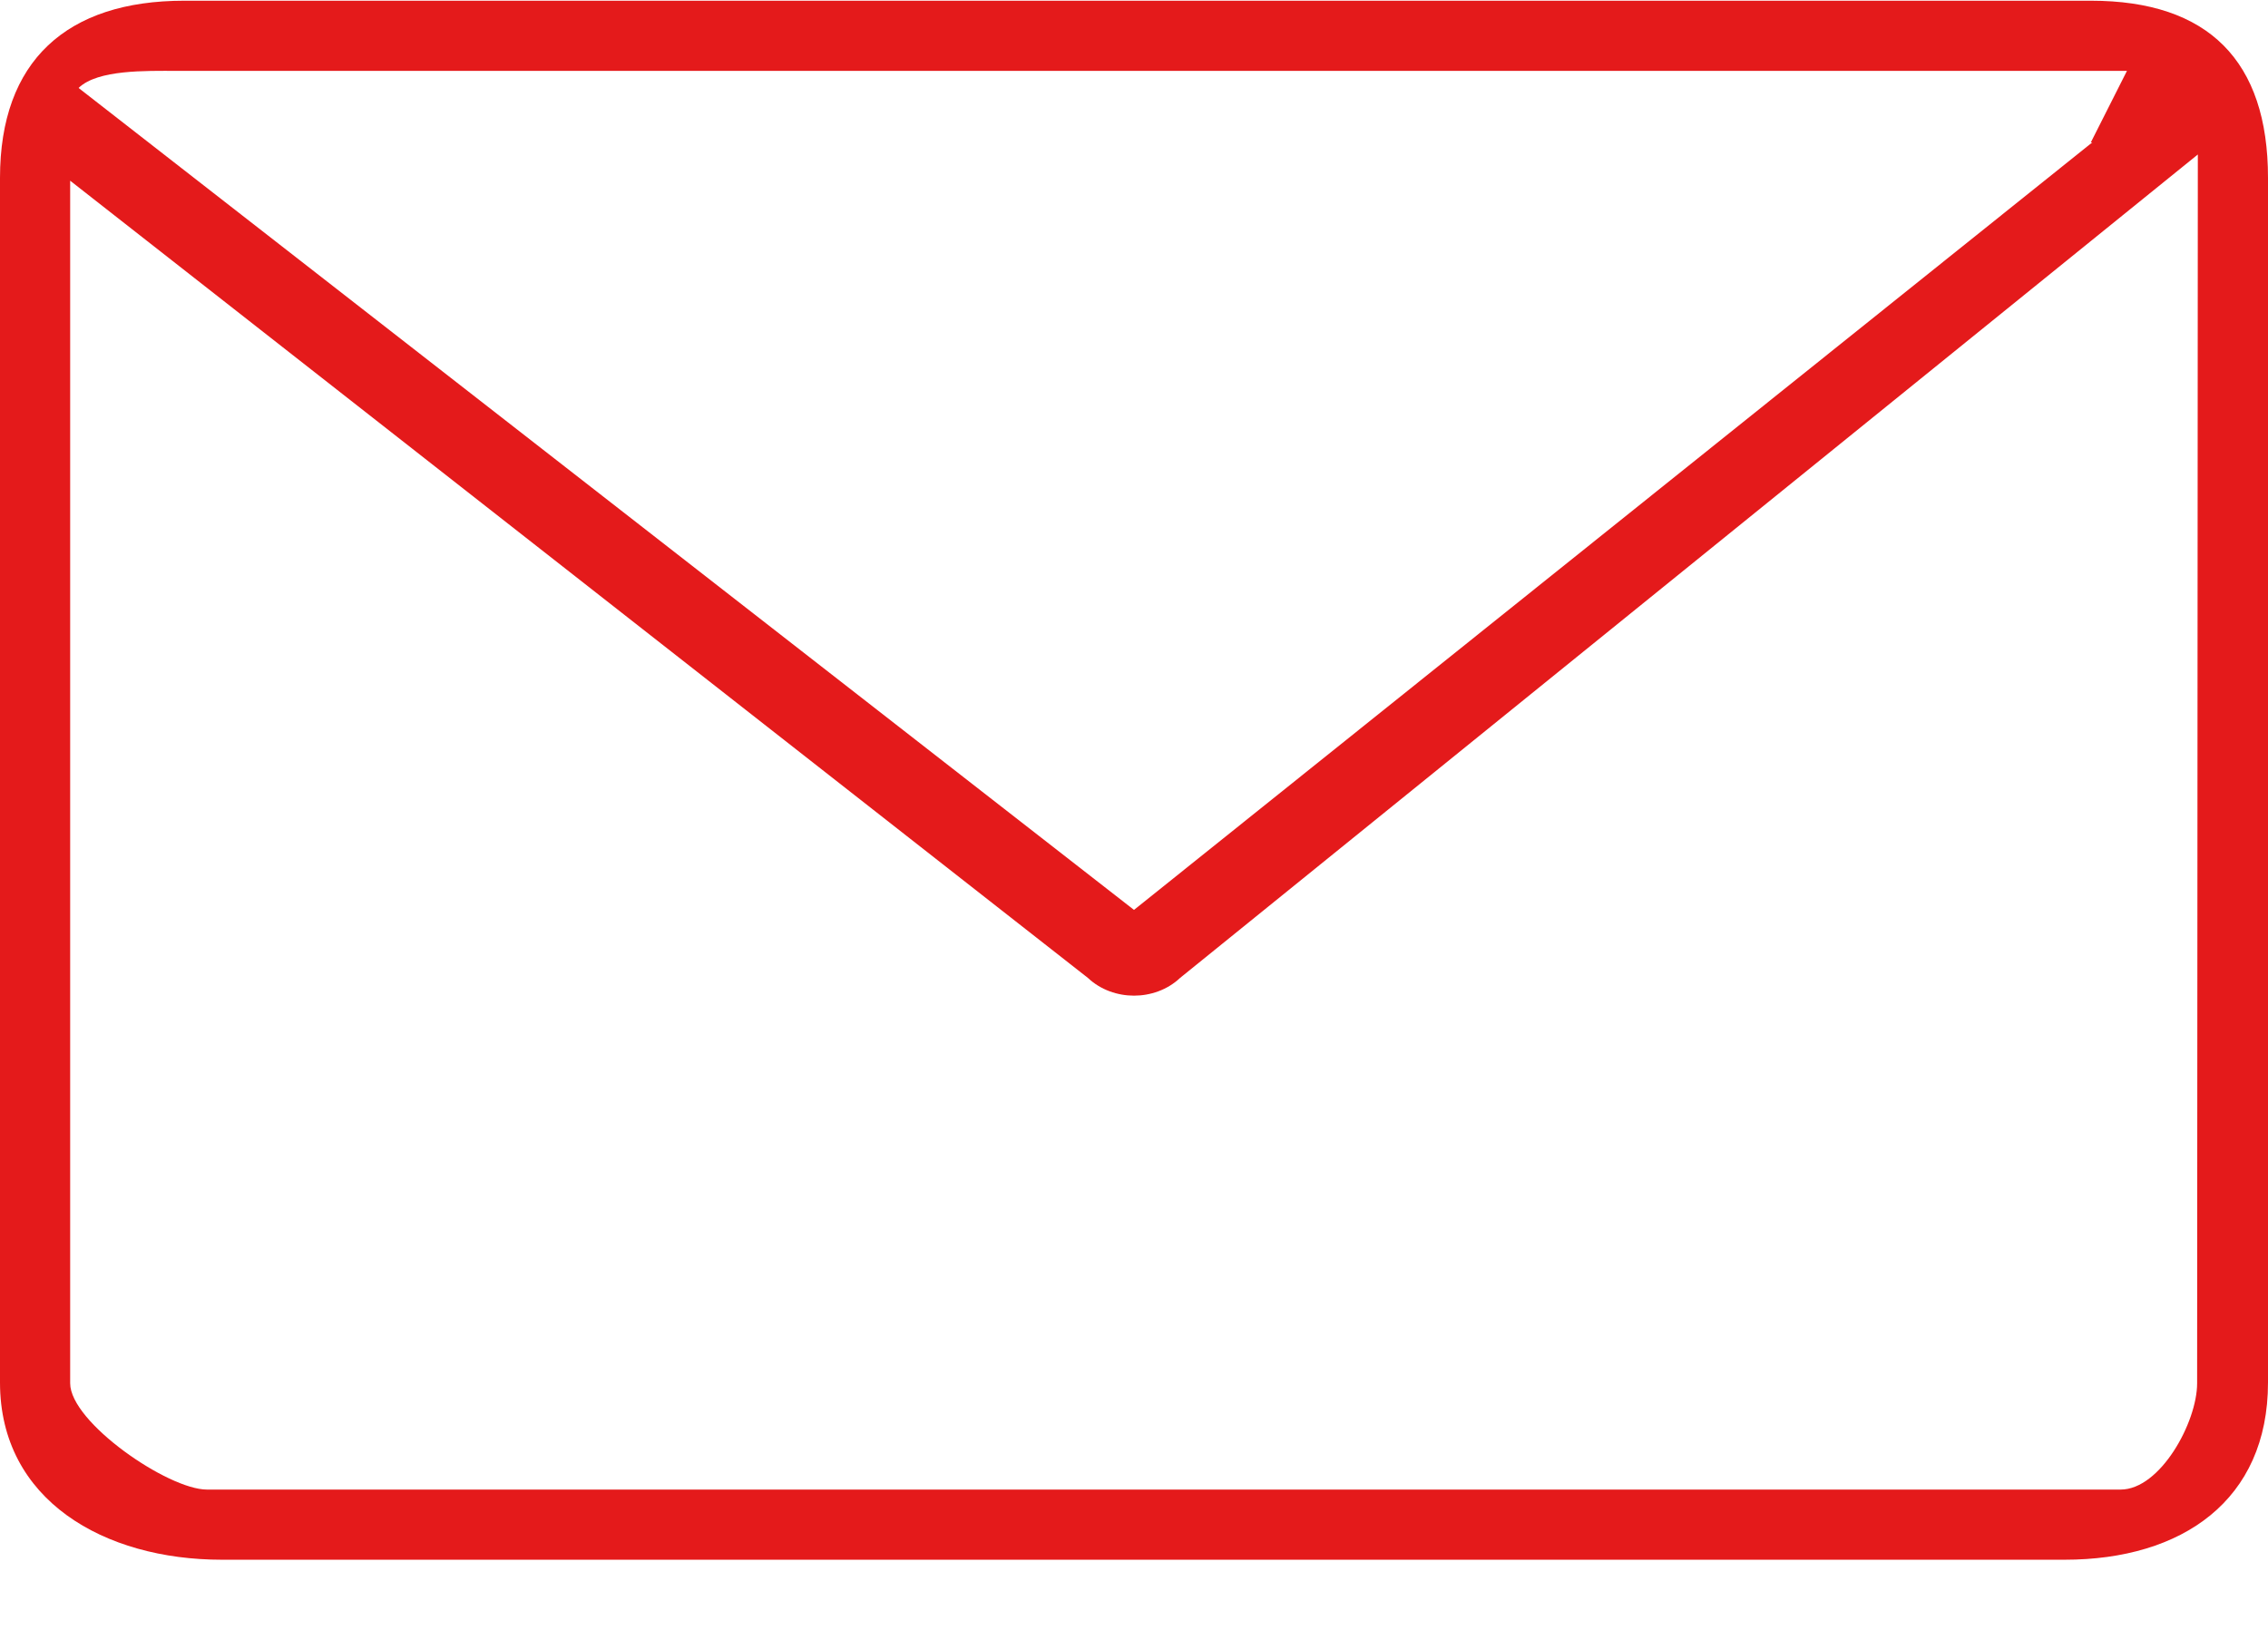 <svg xmlns="http://www.w3.org/2000/svg" width="32" height="23" viewBox="0 0 32 23"><path fill="#e41a1b" d="M29.5 2.01h.02L16 12.84 1.12 1.25l-.01-.01C1.38.98 2.06 1 2.49 1h27.52zM31 19.52c0 .55-.52 1.5-1.08 1.5h-27c-.55 0-1.93-.95-1.93-1.5V2.55L15.35 13.8c.18.17.42.25.65.25.23 0 .47-.08.65-.25L31.01 2.18zM2.6.01C.94.01 0 .86 0 2.51v17c0 1.66 1.47 2.5 3.13 2.5h26c1.66 0 2.87-.84 2.87-2.5v-17c0-1.65-.84-2.5-2.5-2.5z"/></svg>